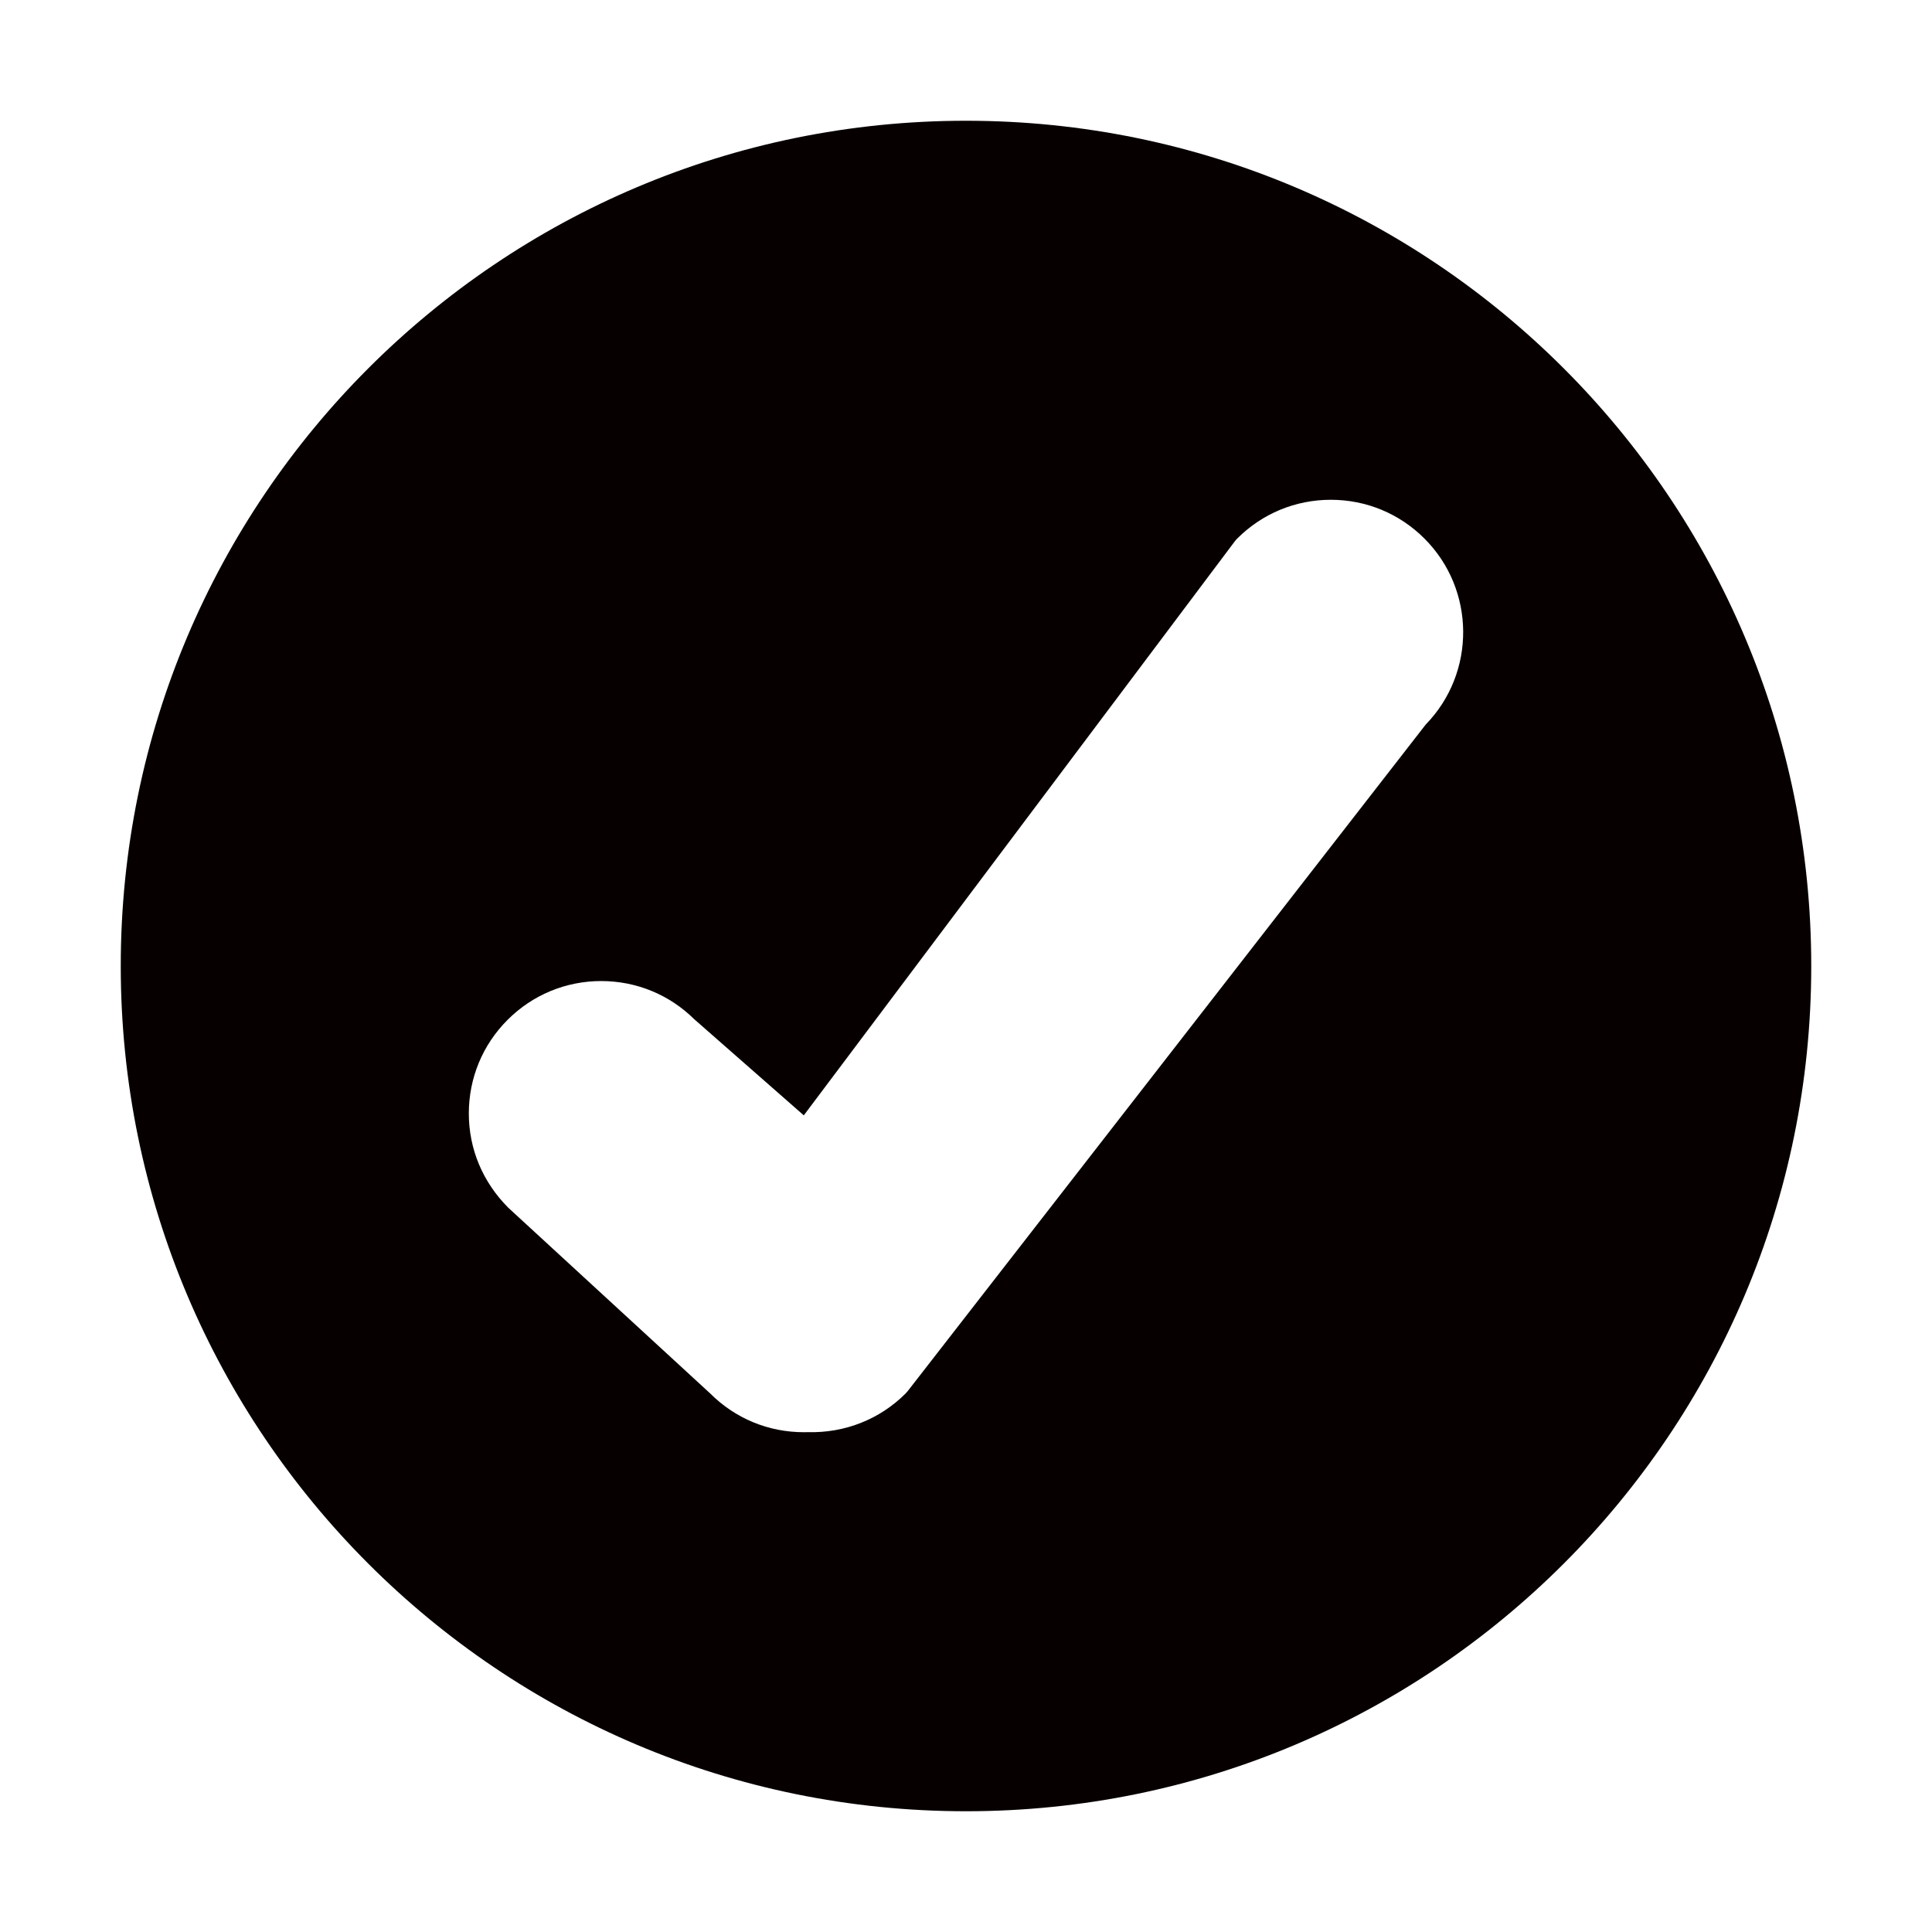 <?xml version="1.0" encoding="utf-8"?>
<!-- Generator: Adobe Illustrator 17.0.0, SVG Export Plug-In . SVG Version: 6.00 Build 0)  -->
<!DOCTYPE svg PUBLIC "-//W3C//DTD SVG 1.1//EN" "http://www.w3.org/Graphics/SVG/1.1/DTD/svg11.dtd">
<svg version="1.1" id="图层_1" xmlns="http://www.w3.org/2000/svg" xmlns:xlink="http://www.w3.org/1999/xlink" x="0px" y="0px"
	 width="512px" height="512px" viewBox="0 0 512 512" enable-background="new 0 0 512 512" xml:space="preserve">
<g>
	<path fill="#070001" d="M256,32C132.288,32,32,132.288,32,256s100.288,224,224,224s224-100.288,224-224S379.712,32,256,32z
		 M377.831,192.013L240.572,368.632c-0.182,0.234-0.382,0.458-0.592,0.672c-6.863,6.855-16.126,10.49-25.863,10.23
		c-0.364,0.01-0.725,0.017-1.089,0.017c-9.383,0-18.189-3.641-24.798-10.251l-53.497-49.208c-6.841-6.835-10.49-15.647-10.49-25.019
		c0-9.372,3.648-18.185,10.276-24.809c6.627-6.627,15.44-10.276,24.812-10.276c9.288,0,18.031,3.585,24.637,10.104l29.045,25.489
		l114.194-152.09c0.203-0.27,0.427-0.525,0.665-0.763c6.628-6.632,15.44-10.28,24.812-10.28c9.373,0,18.185,3.648,24.812,10.28
		C391.065,156.294,391.177,178.303,377.831,192.013z"/>
</g>
</svg>
